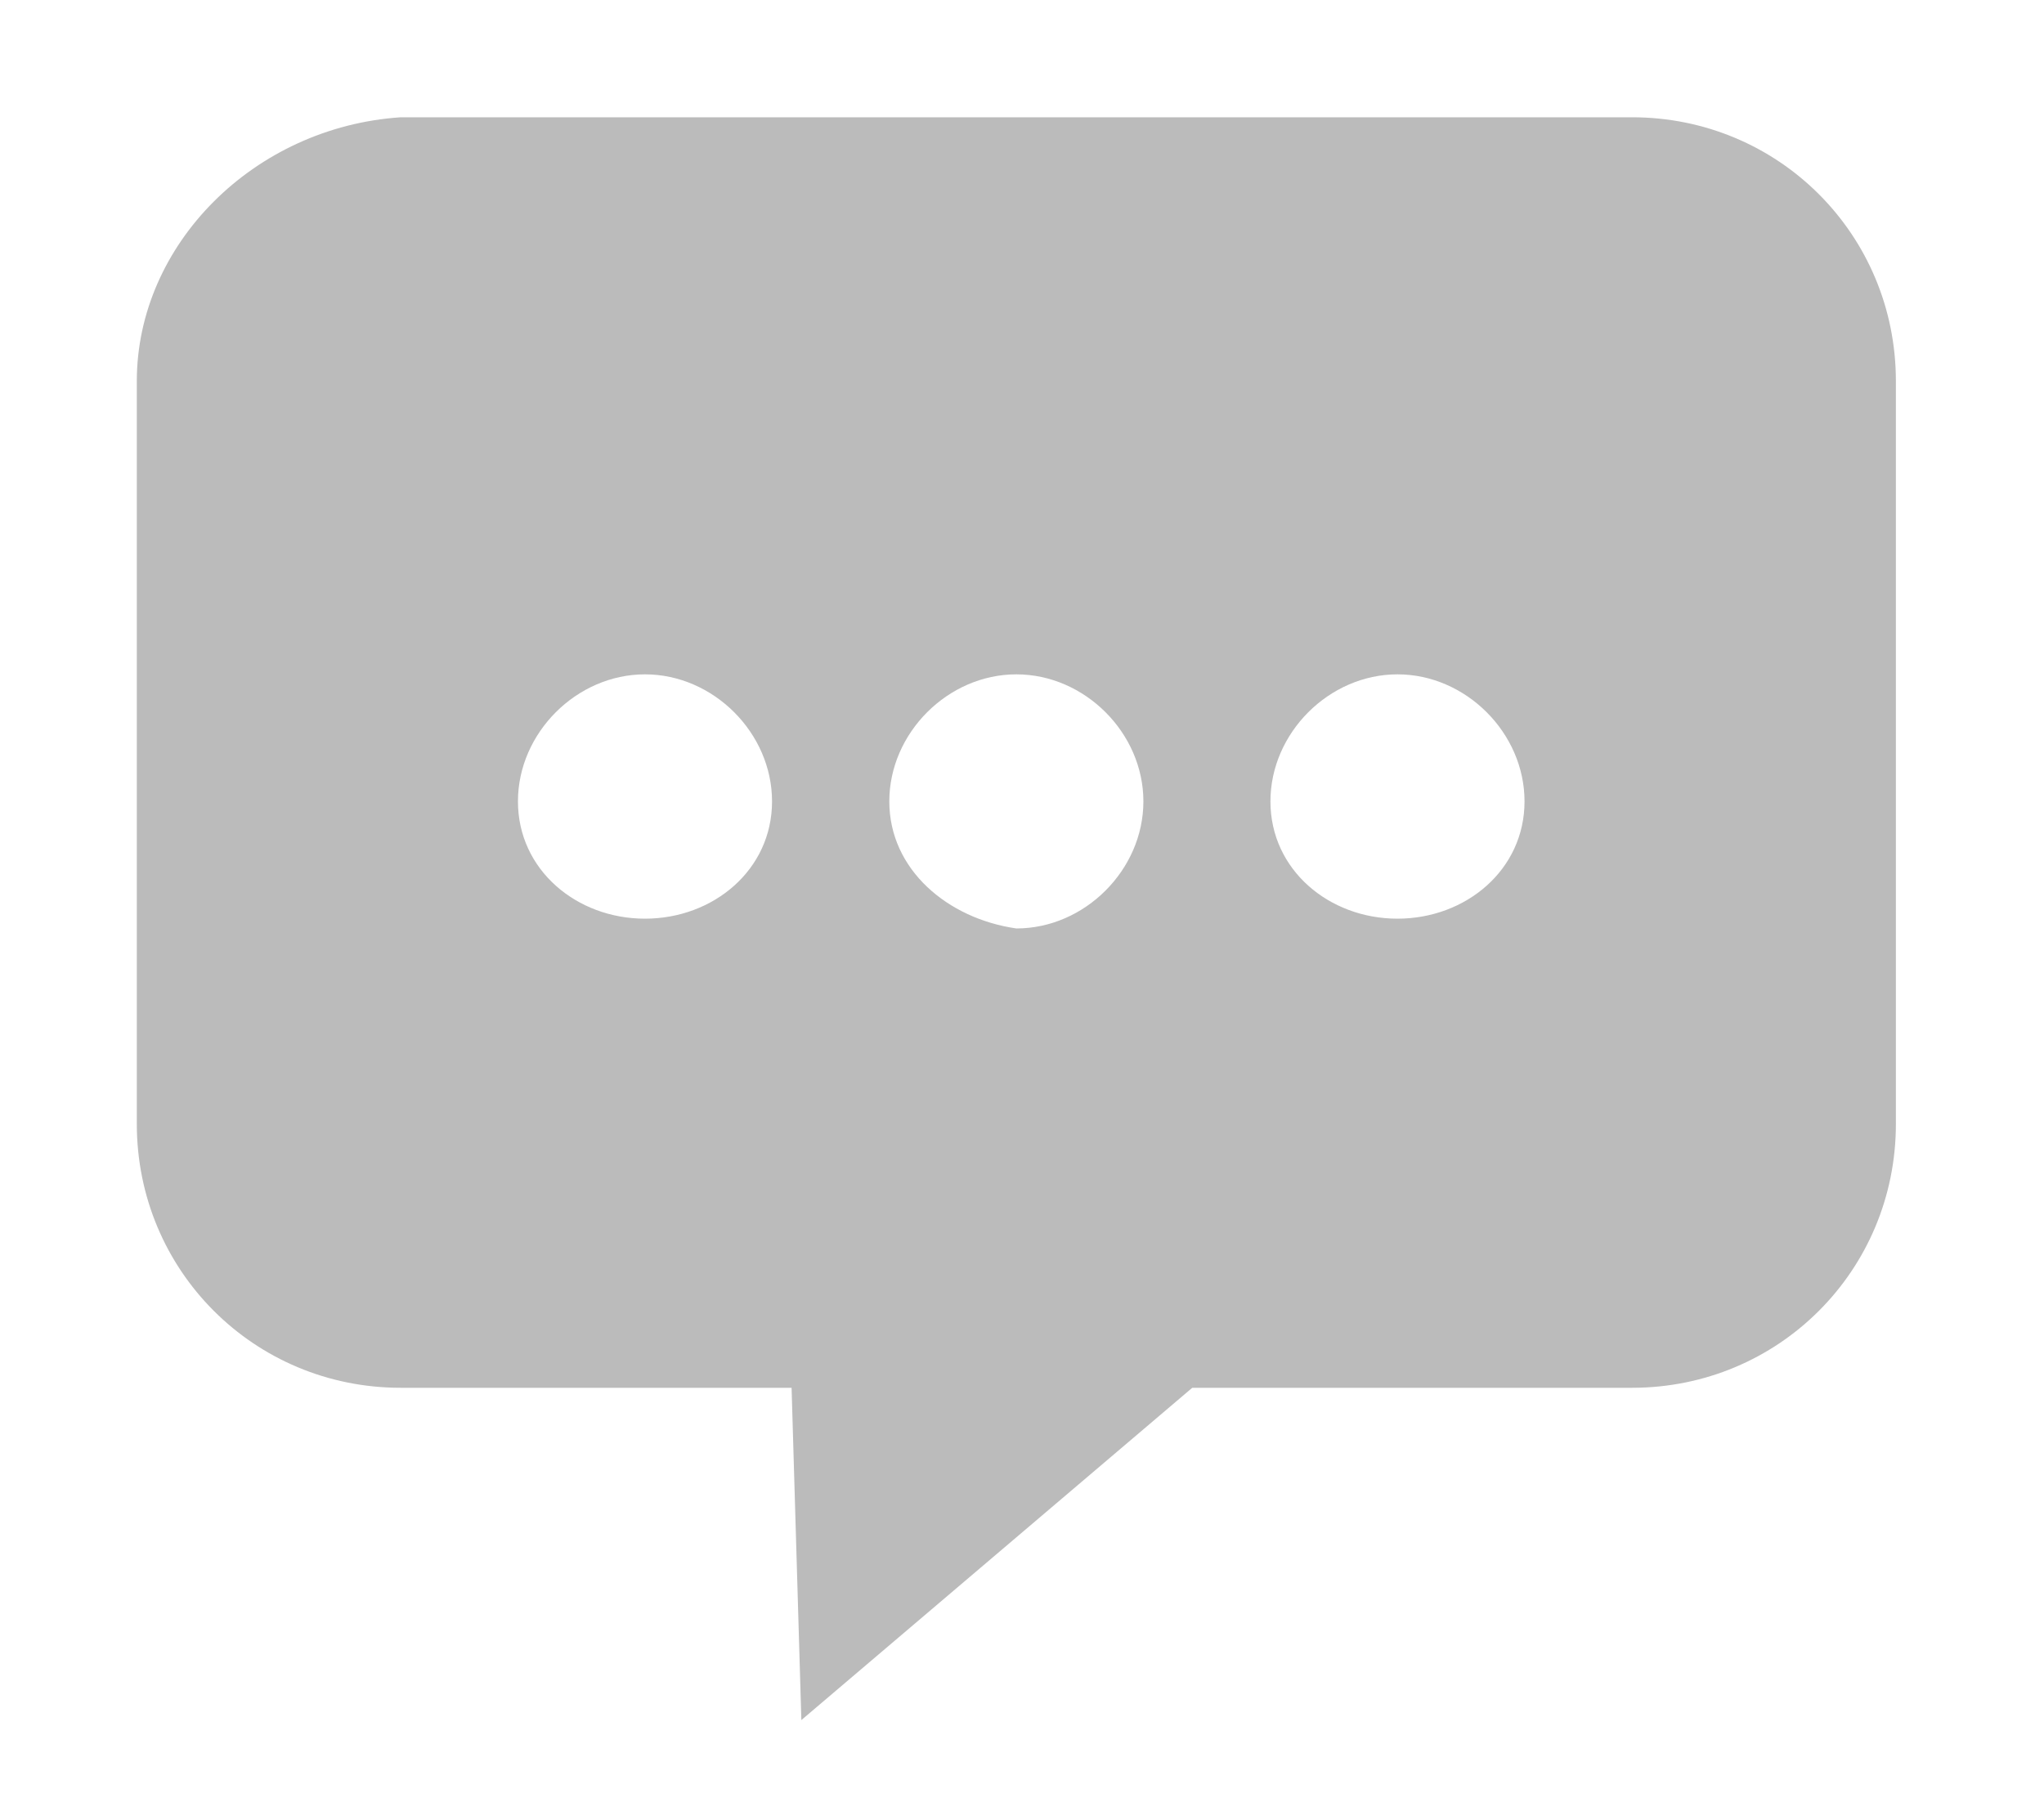 <?xml version="1.0" standalone="no"?><!DOCTYPE svg PUBLIC "-//W3C//DTD SVG 1.1//EN" "http://www.w3.org/Graphics/SVG/1.1/DTD/svg11.dtd"><svg t="1515143082444" class="icon" style="" viewBox="0 0 1164 1024" version="1.1" xmlns="http://www.w3.org/2000/svg" p-id="20562" xmlns:xlink="http://www.w3.org/1999/xlink" width="23.871" height="21"><defs><style type="text/css"></style></defs><path d="M77.913 217.043l0 422.957c0 83.478 66.783 150.261 150.261 150.261l222.609 0 5.565 189.217 222.609-189.217 250.435 0c83.478 0 150.261-66.783 150.261-150.261L1079.652 217.043c0-83.478-66.783-150.261-150.261-150.261L228.174 66.783C144.696 72.348 77.913 139.13 77.913 217.043L77.913 217.043zM723.478 456.348c0-38.957 33.391-72.348 72.348-72.348 38.957 0 72.348 33.391 72.348 72.348S834.783 523.13 795.826 523.13C756.87 523.13 723.478 495.304 723.478 456.348L723.478 456.348zM506.435 456.348c0-38.957 33.391-72.348 72.348-72.348 38.957 0 72.348 33.391 72.348 72.348s-33.391 72.348-72.348 72.348C539.826 523.13 506.435 495.304 506.435 456.348L506.435 456.348zM294.957 456.348c0-38.957 33.391-72.348 72.348-72.348 38.957 0 72.348 33.391 72.348 72.348S406.261 523.13 367.304 523.13C328.348 523.13 294.957 495.304 294.957 456.348L294.957 456.348zM294.957 456.348" p-id="20563" fill="#bbbbbb"></path></svg>